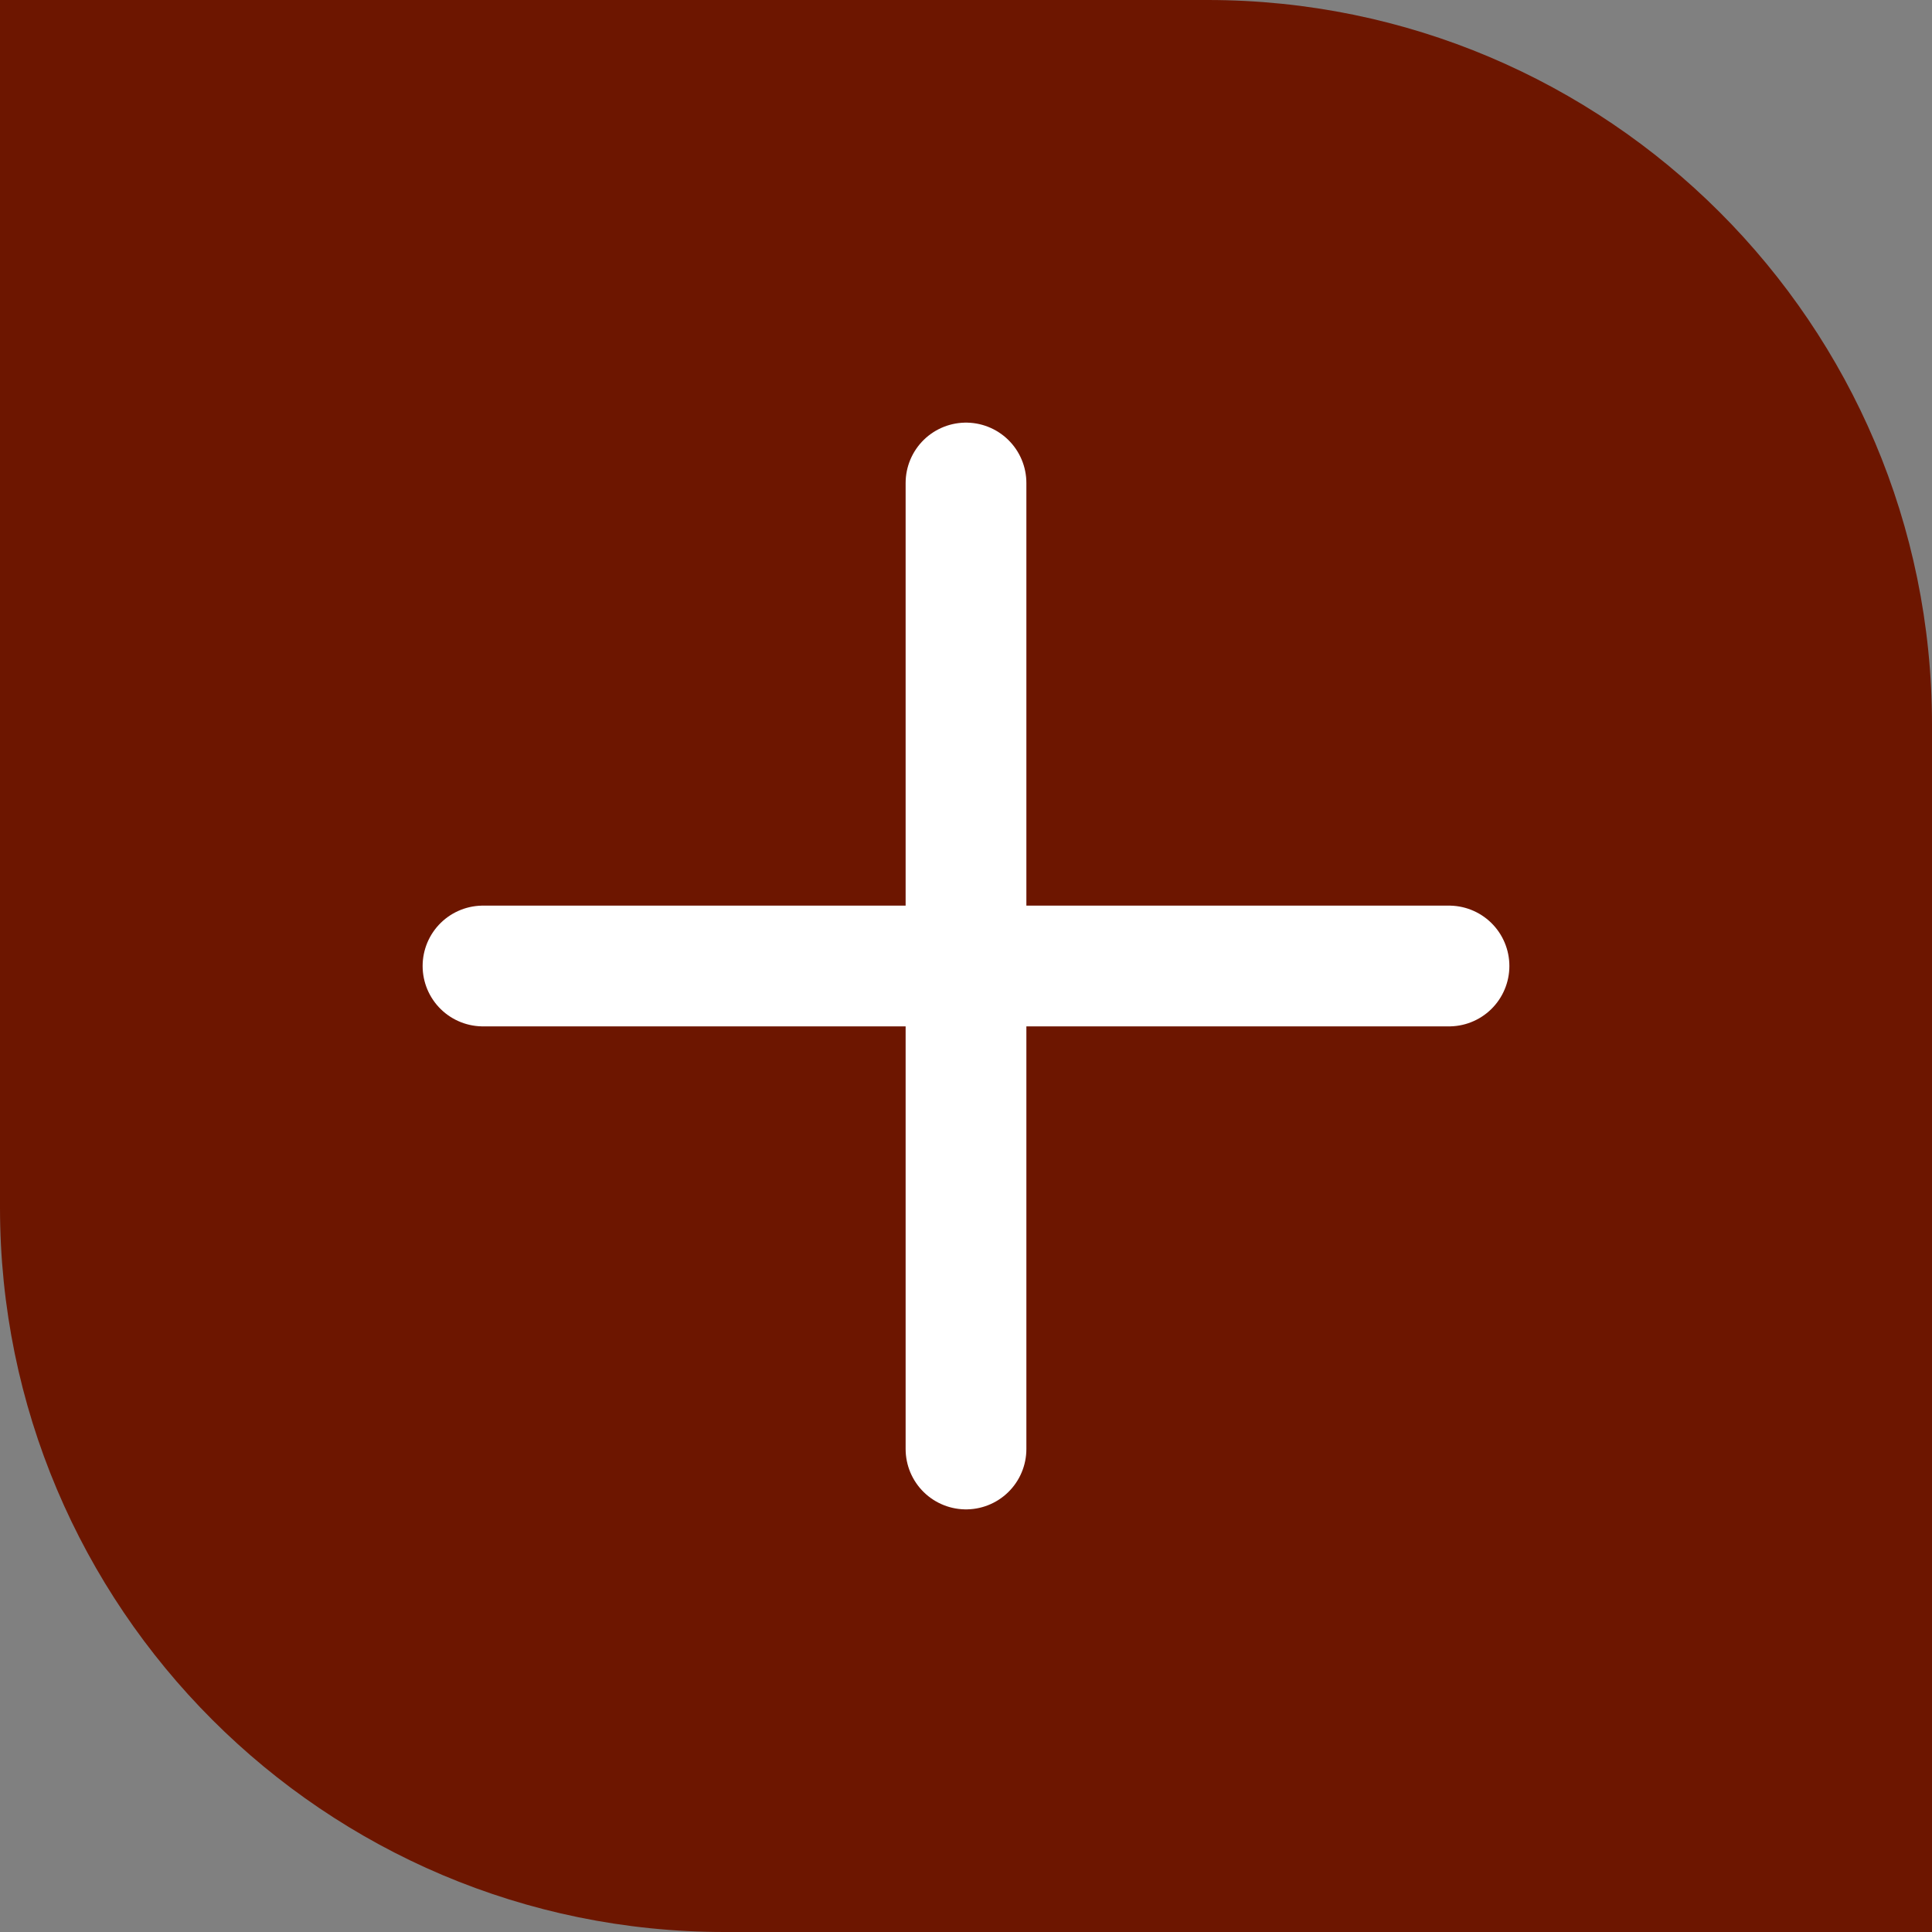 <svg width="32" height="32" viewBox="0 0 32 32" fill="none" xmlns="http://www.w3.org/2000/svg" xmlns:xlink="http://www.w3.org/1999/xlink">
	<rect x="0" y="0" width="32" height="32" fill="#808080" stroke="none"/>
	<desc>
			Created with Pixso.
	</desc>
	<defs>
		<clipPath id="clip3219_420">
			<rect id="Plus" rx="12" width="32" height="32" fill="white" fill-opacity="0"/>
		</clipPath>
	</defs>
	<path id="Plus" d="M0 0L20 0C26.62 0 32 5.37 32 12L32 32L12 32C5.37 32 0 26.62 0 20L0 0Z" fill="#6D1600" fill-opacity="1" fill-rule="evenodd"/>
	<g clip-path="url(#clip3219_420)">
		<path id="Vector" d="M8 16L24 16" stroke="#FFFFFF" stroke-opacity="1" stroke-width="2" stroke-linejoin="round" stroke-linecap="round"/>
		<path id="Vector" d="M16 8L16 24" stroke="#FFFFFF" stroke-opacity="1" stroke-width="2" stroke-linejoin="round" stroke-linecap="round"/>
	</g>
</svg>

